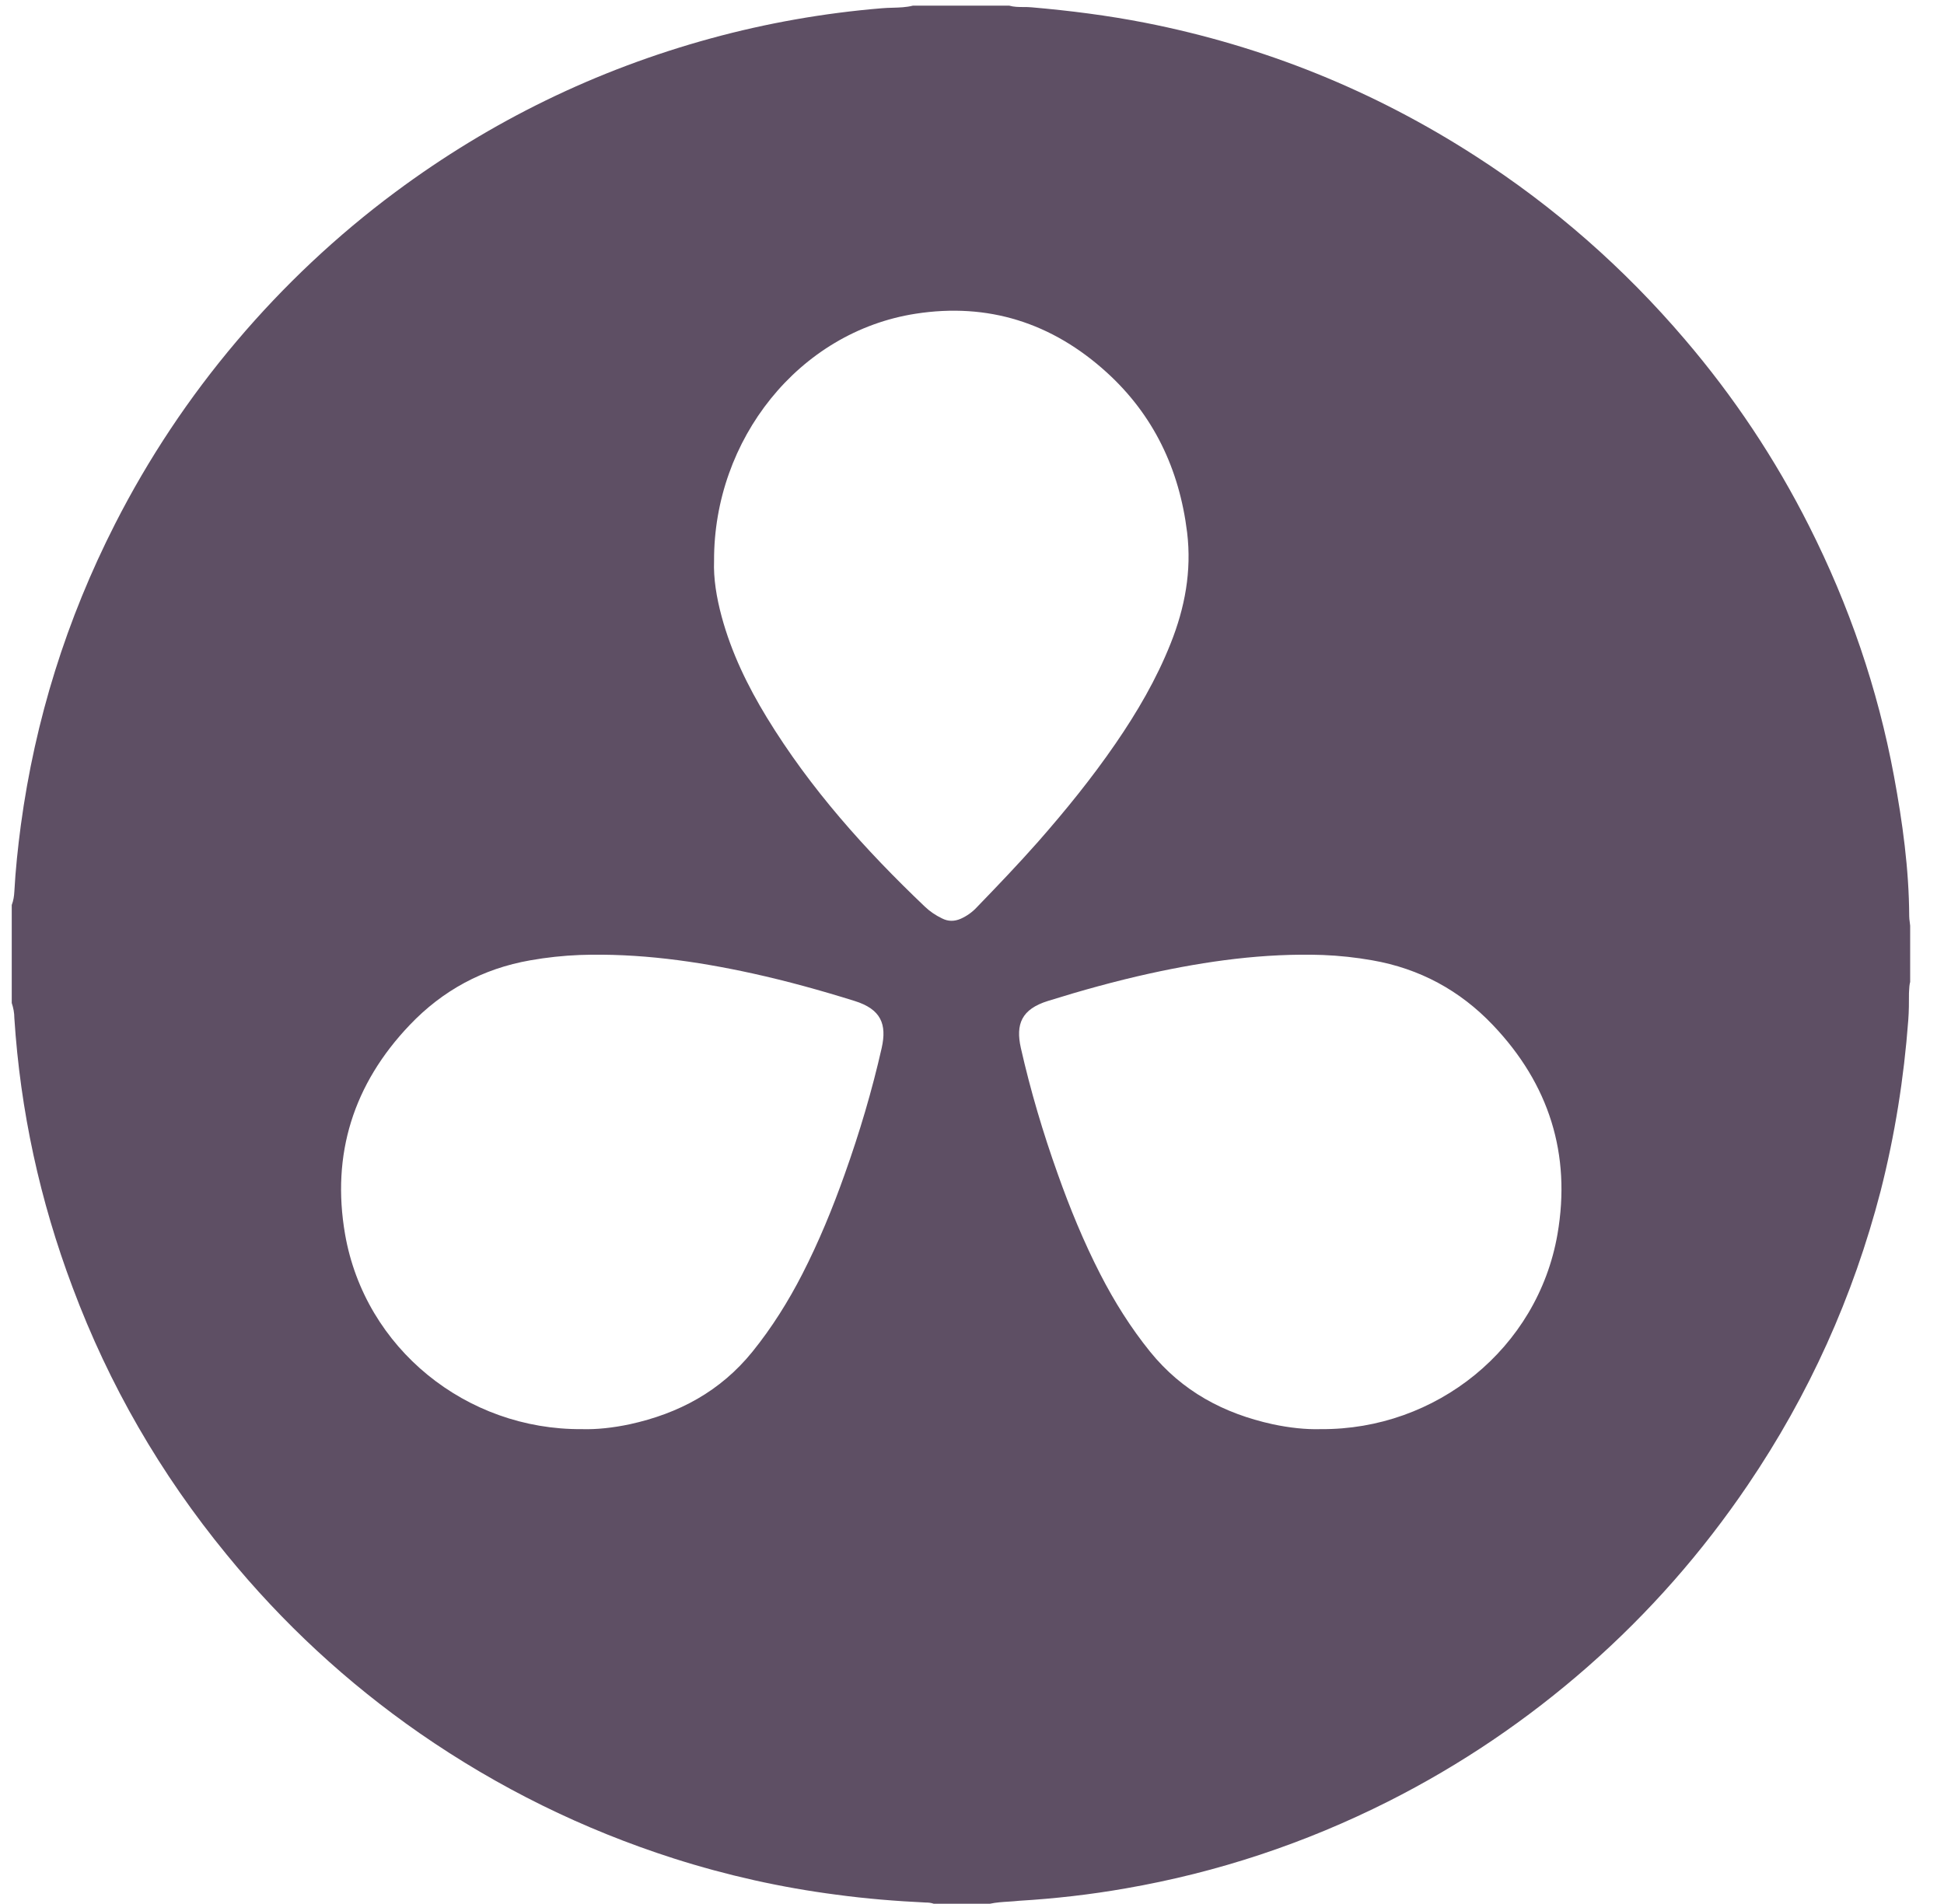 <svg width="98" height="96" viewBox="0 0 98 96" fill="none" xmlns="http://www.w3.org/2000/svg">
<path fill-rule="evenodd" clip-rule="evenodd" d="M47.069 95.987H49.906C50.218 95.92 50.534 95.9 50.844 95.881C51.025 95.869 51.204 95.858 51.378 95.838C53.181 95.73 54.973 95.526 56.751 95.213C61.38 94.41 65.792 92.942 69.988 90.828C73.631 88.99 76.986 86.718 80.051 84.026C83.129 81.322 85.809 78.269 88.106 74.88C91.195 70.326 93.421 65.386 94.803 60.061C95.525 57.225 95.98 54.353 96.198 51.444C96.234 50.988 96.234 50.53 96.234 50.074C96.236 50.036 96.238 49.998 96.24 49.959C96.248 49.806 96.255 49.653 96.294 49.509V46.673C96.289 46.612 96.281 46.549 96.272 46.486C96.259 46.388 96.246 46.288 96.246 46.192C96.235 43.812 95.909 41.457 95.477 39.126C94.658 34.715 93.216 30.522 91.197 26.519C89.489 23.131 87.398 19.994 84.933 17.109C81.868 13.516 78.358 10.427 74.378 7.867C69.256 4.564 63.715 2.328 57.74 1.15C55.842 0.778 53.931 0.536 52.006 0.369C51.871 0.356 51.734 0.355 51.596 0.355C51.355 0.354 51.113 0.353 50.876 0.285H46.02C45.684 0.371 45.336 0.38 44.992 0.39C44.808 0.395 44.625 0.4 44.445 0.417C41.537 0.658 38.663 1.163 35.85 1.931C30.056 3.516 24.754 6.1 19.933 9.682C16.977 11.881 14.308 14.394 11.927 17.206C9.524 20.044 7.48 23.119 5.797 26.424C3.356 31.22 1.771 36.281 1.049 41.617C0.903 42.722 0.783 43.84 0.723 44.958C0.711 45.186 0.676 45.413 0.592 45.631V50.571C0.676 50.823 0.723 51.075 0.723 51.328C1.025 56.004 2.01 60.533 3.658 64.908C5.498 69.835 8.093 74.318 11.425 78.381C14.25 81.841 17.495 84.846 21.162 87.394C25.117 90.135 29.385 92.238 33.965 93.704C36.634 94.556 39.375 95.17 42.163 95.531C43.654 95.733 45.158 95.855 46.672 95.927C46.805 95.927 46.937 95.939 47.069 95.987ZM36.378 31.083C36.119 30.122 35.963 29.16 35.997 28.281C35.974 22.173 40.257 16.732 46.165 15.817C49.798 15.255 53.026 16.263 55.797 18.782C58.141 20.916 59.452 23.637 59.845 26.849C60.08 28.795 59.731 30.646 59.015 32.441C58.298 34.247 57.323 35.912 56.235 37.495C55.035 39.242 53.711 40.871 52.321 42.454C51.334 43.569 50.304 44.648 49.261 45.726C49.025 45.985 48.745 46.184 48.431 46.325C48.106 46.465 47.792 46.465 47.478 46.301C47.165 46.15 46.872 45.951 46.626 45.716C43.621 42.854 40.851 39.772 38.654 36.172C37.69 34.588 36.872 32.912 36.378 31.083ZM64.16 71.811C64.995 71.989 65.83 72.081 66.574 72.058C72.392 72.103 77.512 67.999 78.515 62.23C79.213 58.192 78.087 54.65 75.256 51.681C73.599 49.939 71.569 48.837 69.179 48.42C68.354 48.274 67.521 48.184 66.686 48.151C63.731 48.051 60.833 48.455 57.958 49.085C56.222 49.468 54.518 49.941 52.827 50.469C51.496 50.884 51.193 51.638 51.463 52.841C51.949 54.989 52.58 57.115 53.324 59.195C53.933 60.914 54.63 62.613 55.466 64.243C56.176 65.627 57 66.943 57.981 68.157C59.593 70.148 61.691 71.271 64.16 71.811ZM29.336 72.058C30.08 72.081 30.915 71.989 31.75 71.811C34.219 71.271 36.317 70.148 37.929 68.157C38.909 66.943 39.734 65.627 40.444 64.243C41.279 62.613 41.977 60.914 42.586 59.195C43.329 57.115 43.961 54.989 44.447 52.841C44.717 51.638 44.413 50.884 43.082 50.469C41.392 49.941 39.688 49.468 37.952 49.085C35.077 48.455 32.179 48.051 29.224 48.151C28.389 48.184 27.555 48.274 26.731 48.42C24.34 48.837 22.311 49.939 20.654 51.681C17.823 54.65 16.697 58.192 17.395 62.23C18.398 67.999 23.518 72.103 29.336 72.058Z" fill="#5E4F64"/>
</svg>
